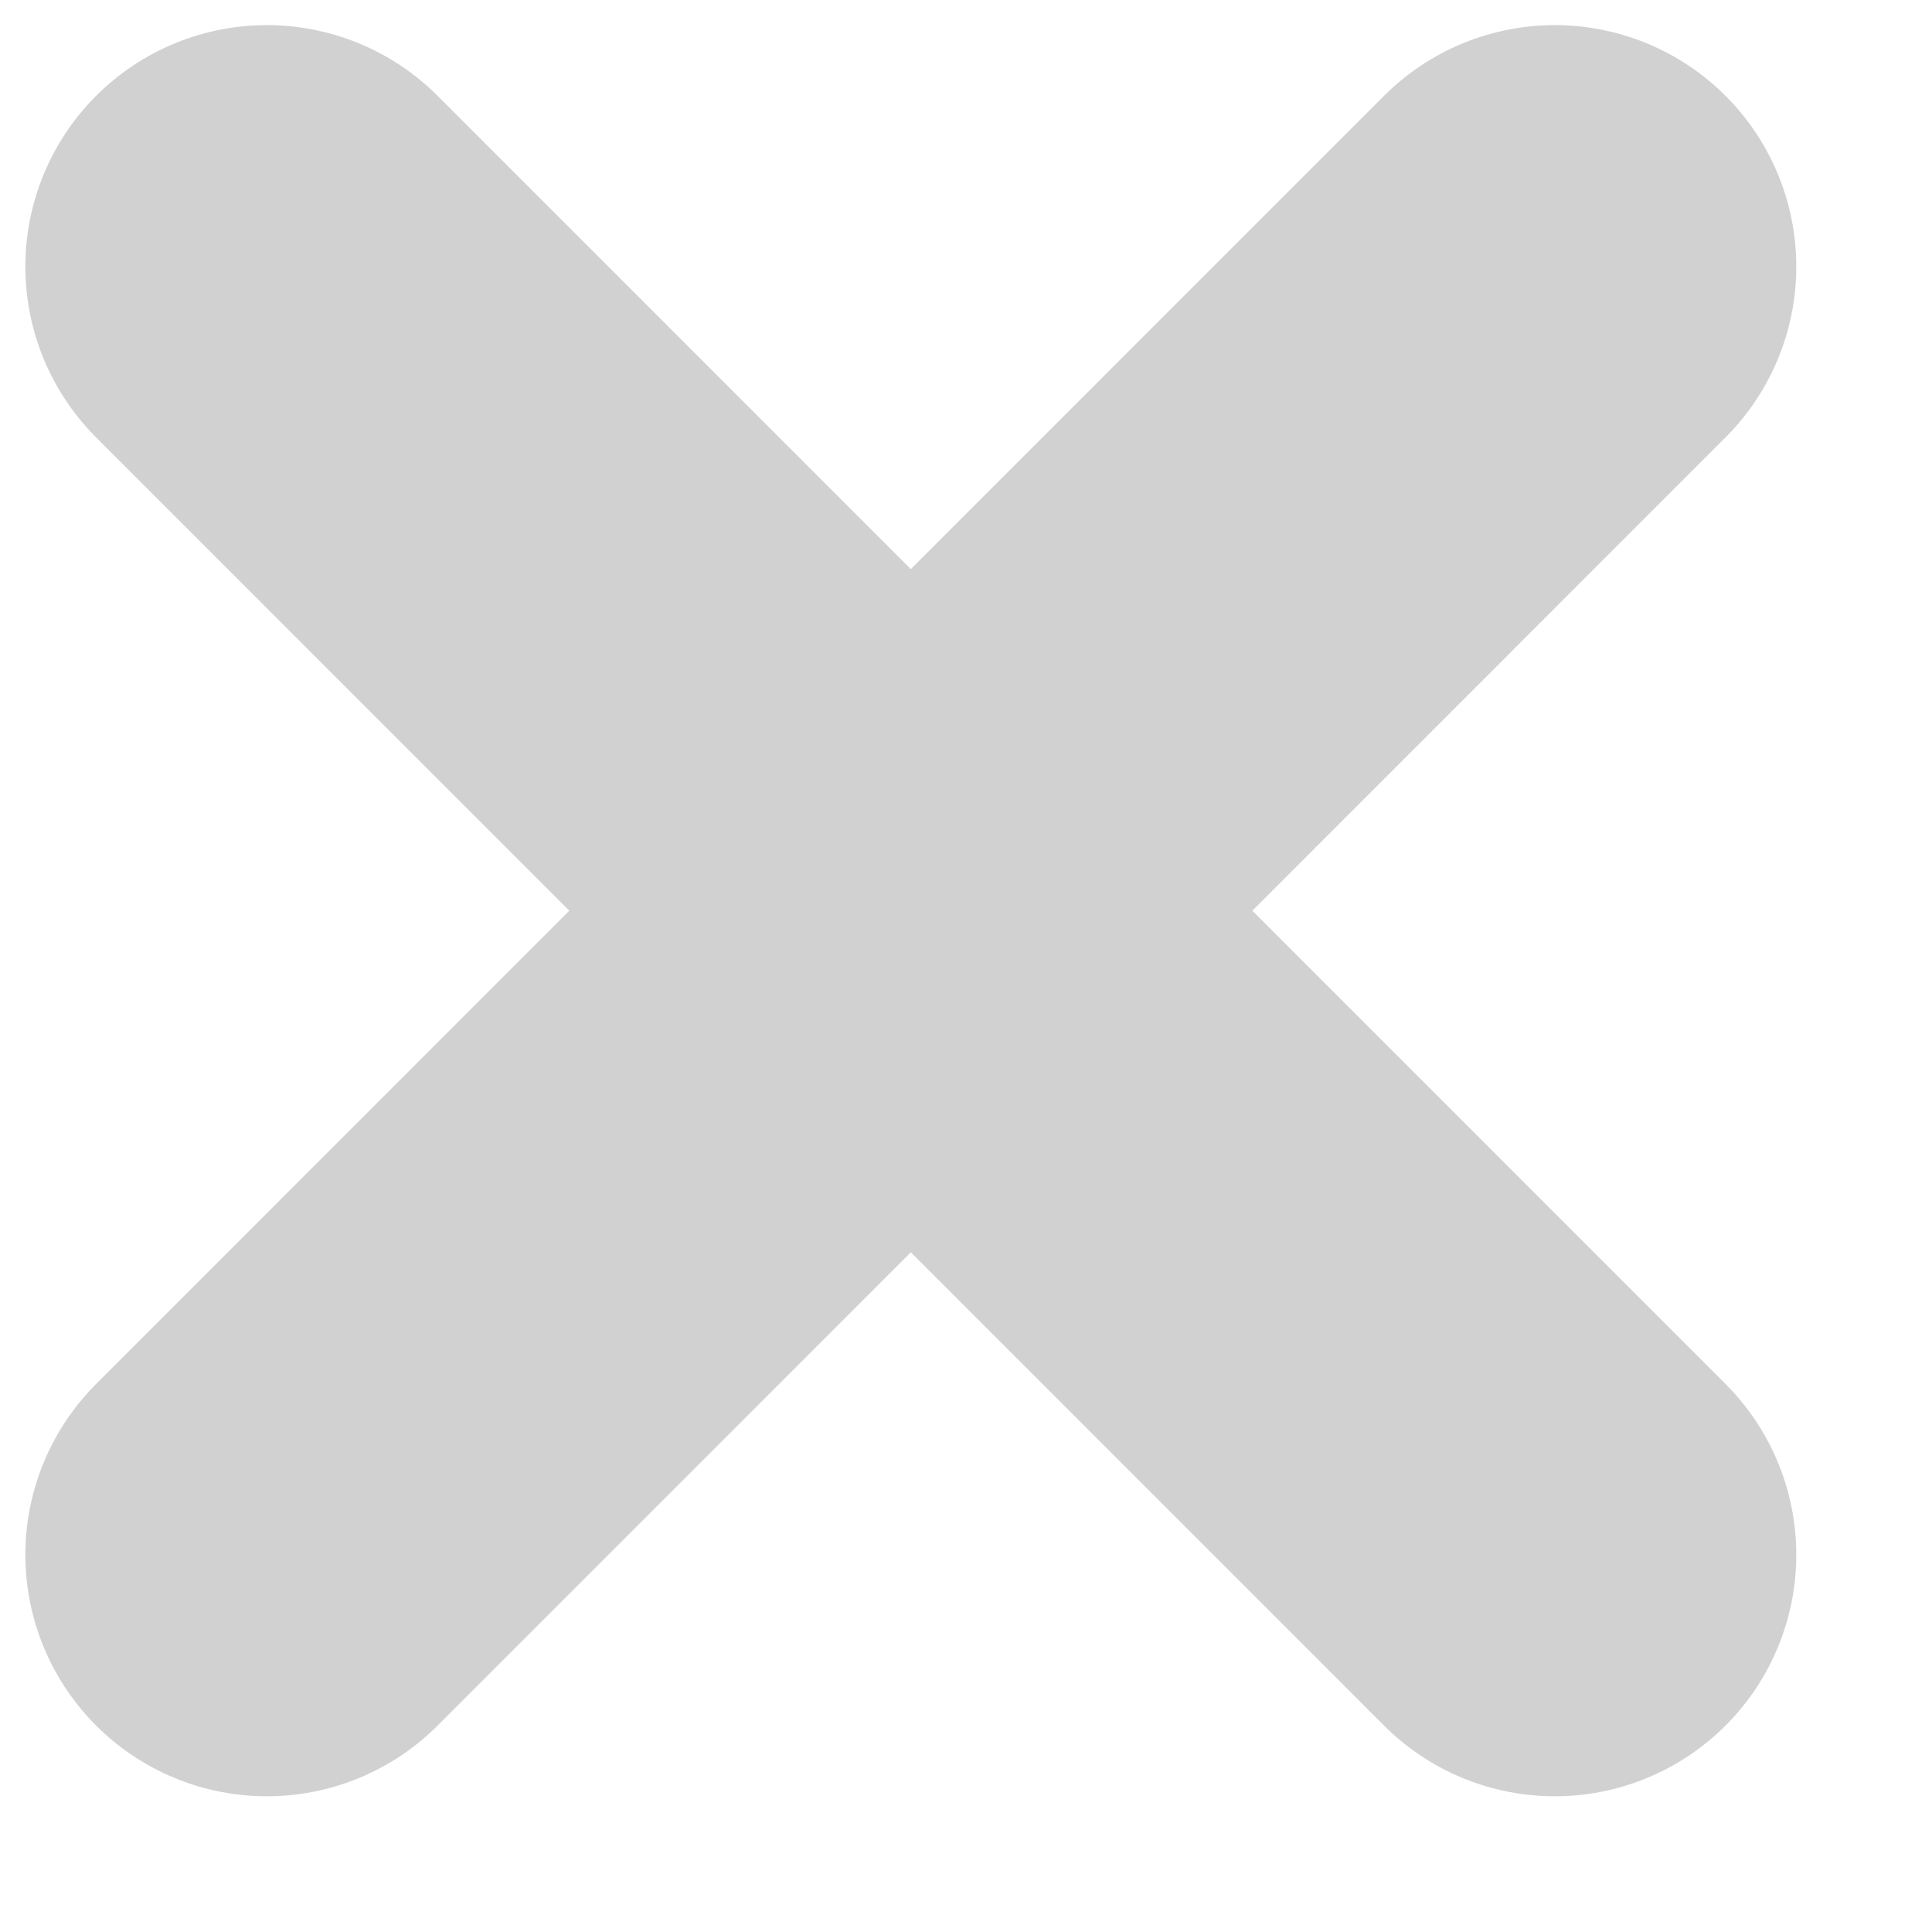 <svg width="8" height="8" viewBox="0 0 8 8" fill="none" xmlns="http://www.w3.org/2000/svg">
<path d="M6.438 1.104L1.105 6.438M1.105 1.104L6.438 6.438L1.105 1.104Z" stroke="#D1D1D1" stroke-width="2" stroke-linecap="round" stroke-linejoin="round"/>
</svg>
